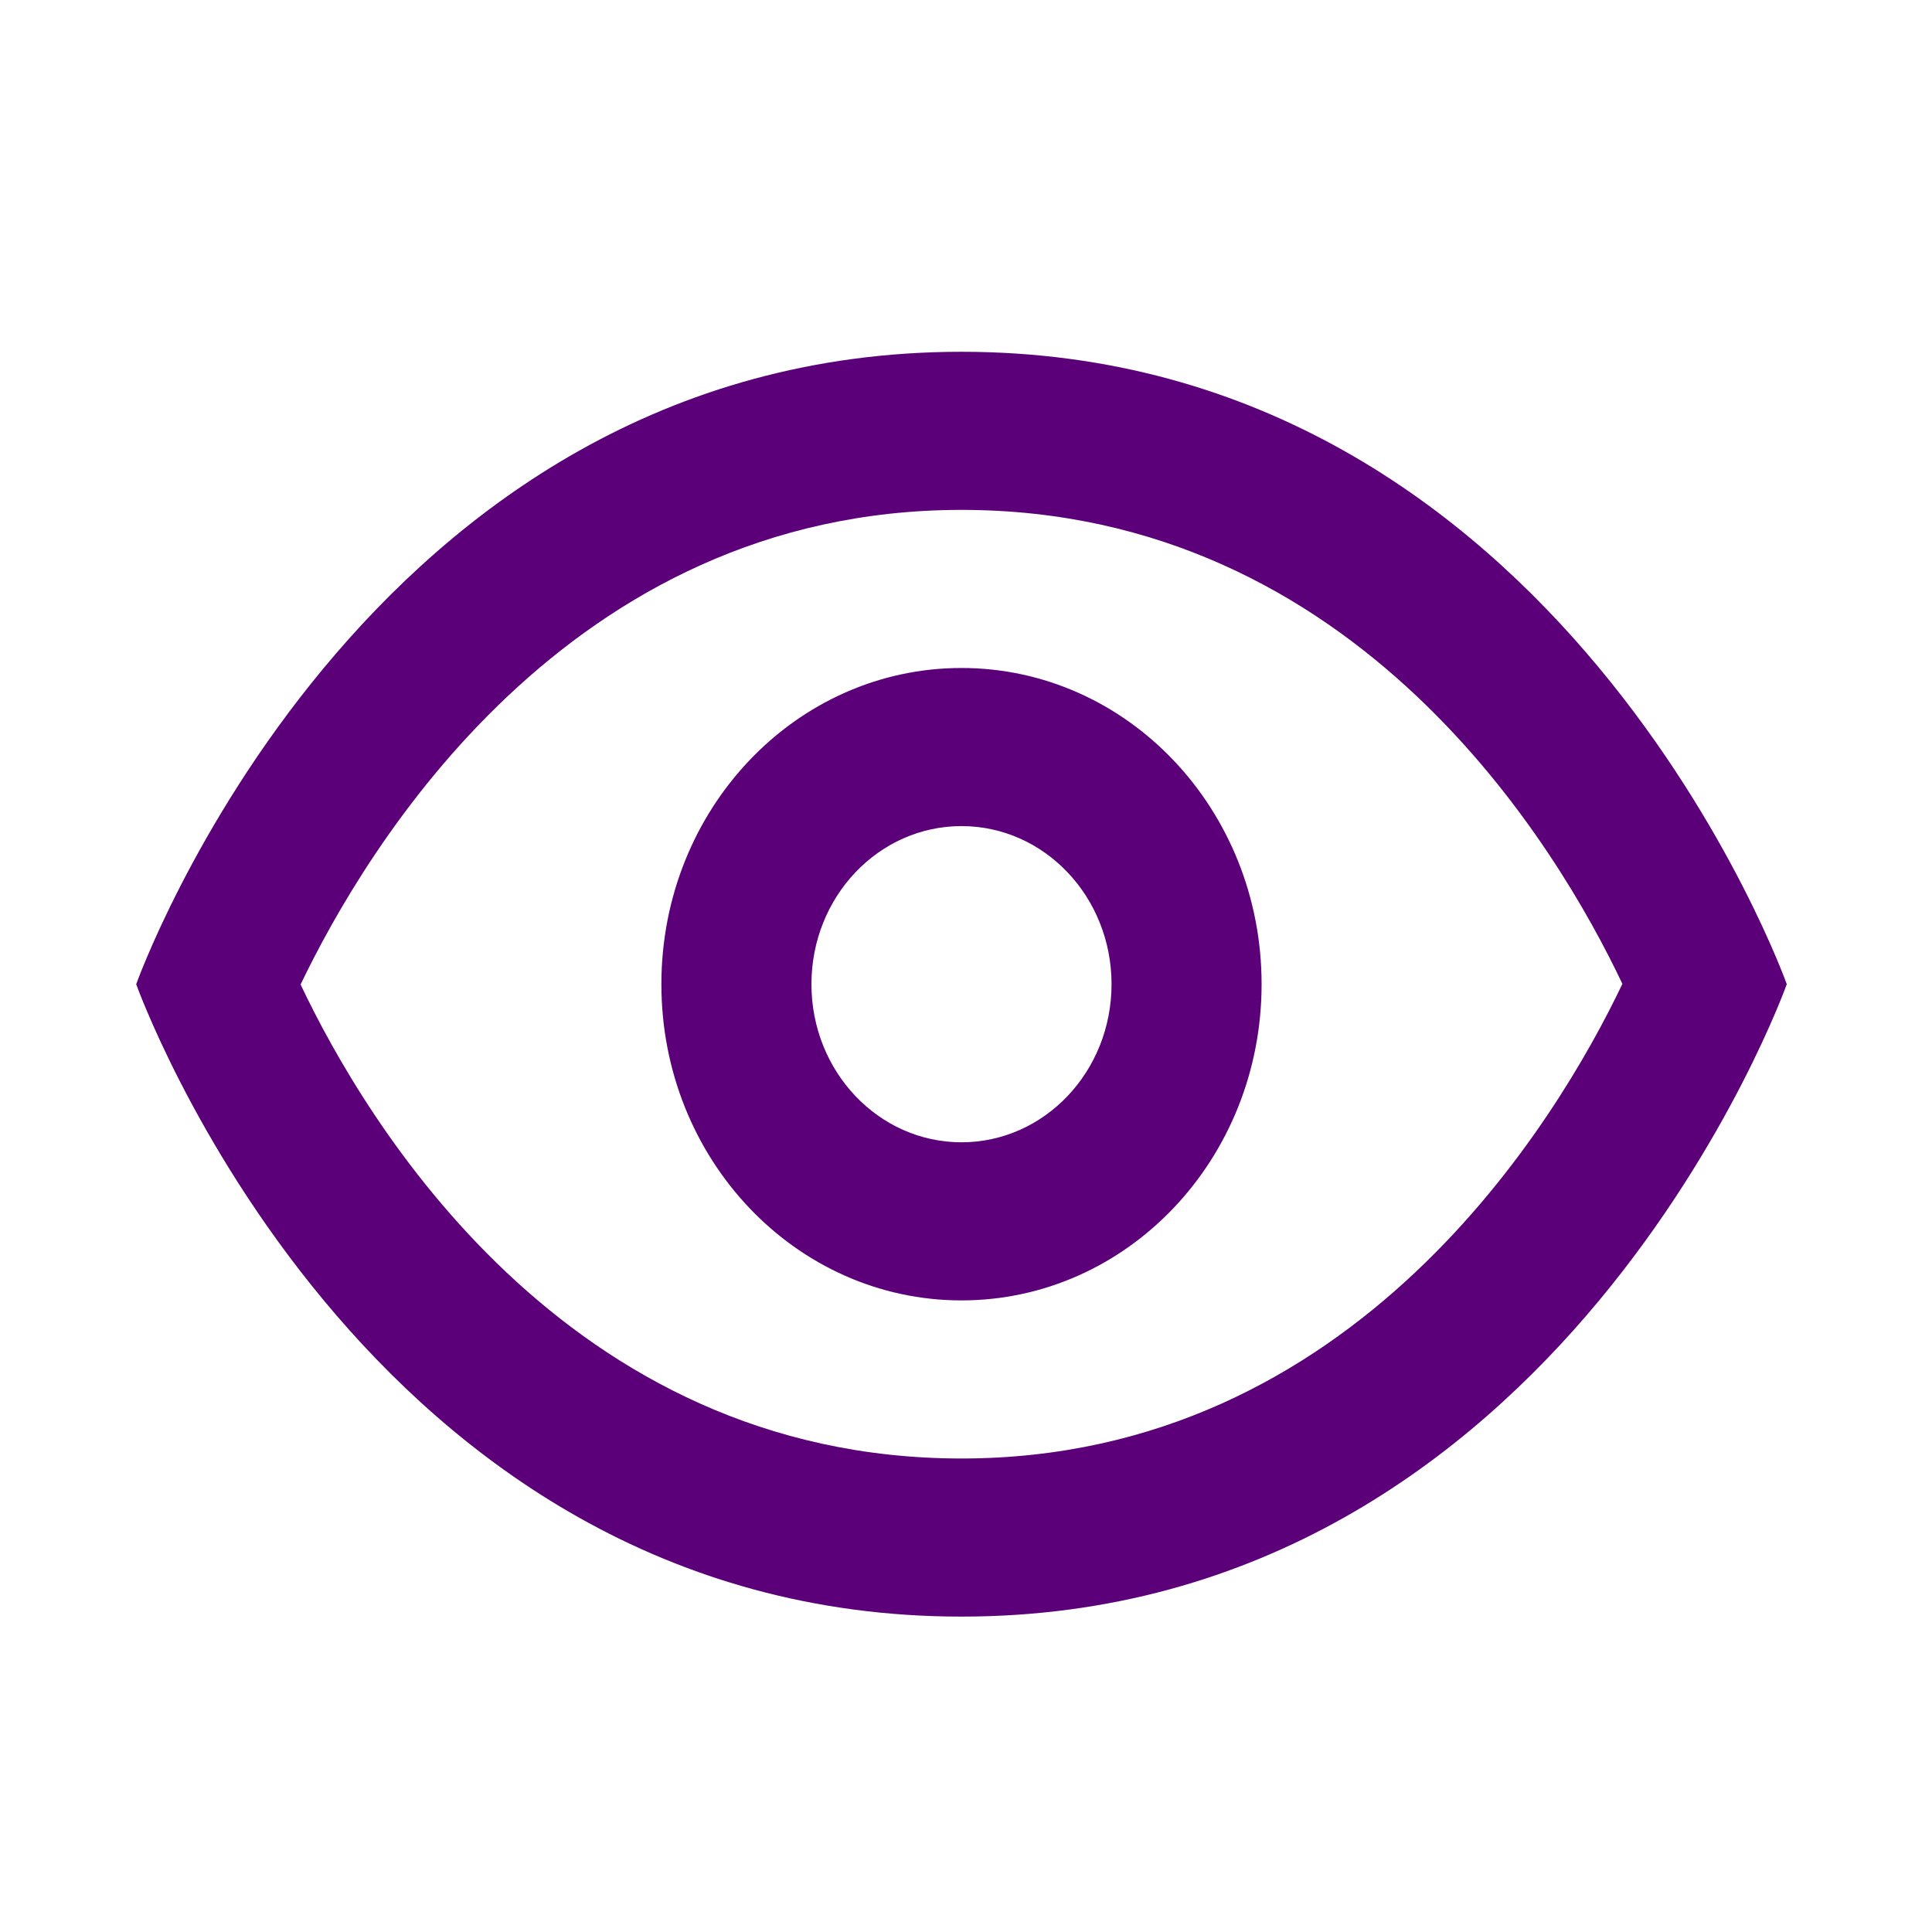 <?xml version="1.0" encoding="UTF-8" standalone="no"?>
<!DOCTYPE svg PUBLIC "-//W3C//DTD SVG 1.1//EN" "http://www.w3.org/Graphics/SVG/1.1/DTD/svg11.dtd">
<svg width="100%" height="100%" viewBox="0 0 24 24" version="1.1" xmlns="http://www.w3.org/2000/svg" xmlns:xlink="http://www.w3.org/1999/xlink" xml:space="preserve" xmlns:serif="http://www.serif.com/" style="fill-rule:evenodd;clip-rule:evenodd;stroke-linejoin:round;stroke-miterlimit:2;">
    <g id="surface8190" transform="matrix(0.932,0,0,0.982,0.76,0.442)">
        <path d="M12,4C4,4 1,12 1,12C1,12 4,20 12,20C20,20 23,12 23,12C23,12 20,4 12,4ZM12,6C17.277,6 19.945,10.266 20.809,11.996C19.945,13.715 17.254,18 12,18C6.723,18 4.055,13.734 3.191,12.004C4.059,10.285 6.746,6 12,6ZM12,8C9.789,8 8,9.789 8,12C8,14.211 9.789,16 12,16C14.211,16 16,14.211 16,12C16,9.789 14.211,8 12,8ZM12,10C13.105,10 14,10.895 14,12C14,13.105 13.105,14 12,14C10.895,14 10,13.105 10,12C10,10.895 10.895,10 12,10Z" style="fill:rgb(92,0,122);fill-rule:nonzero;"/>
    </g>
</svg>
